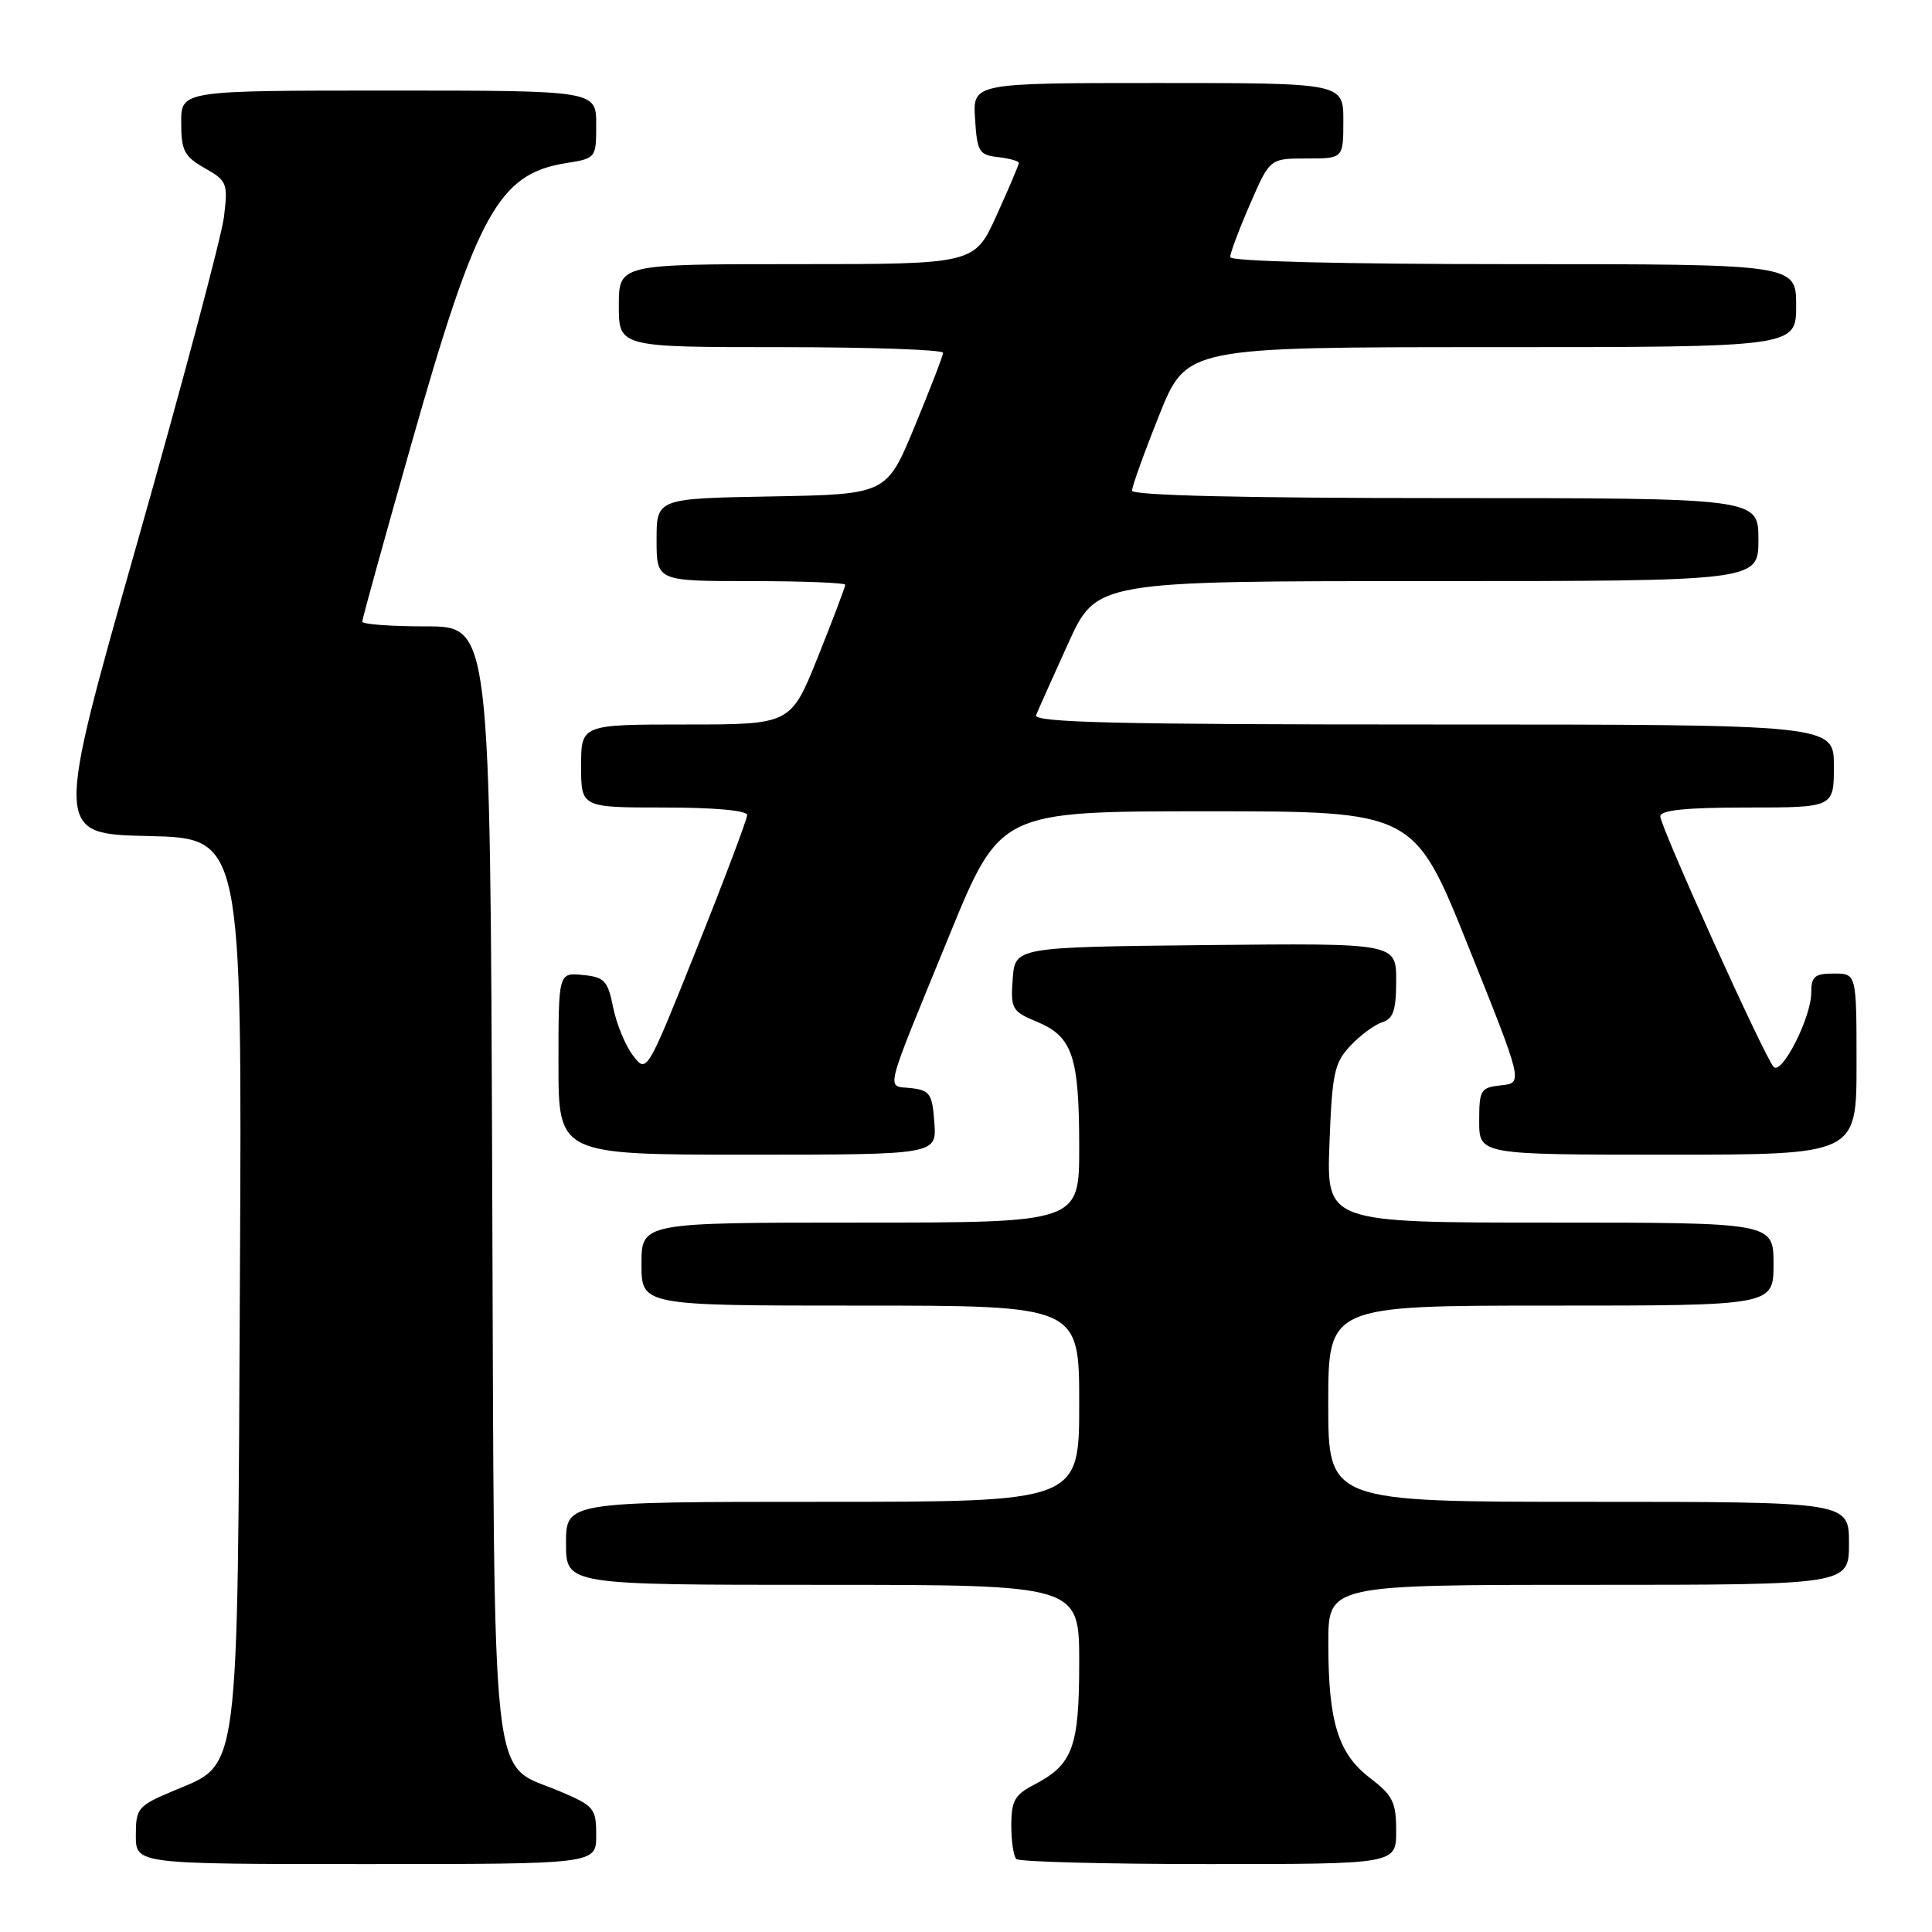 <?xml version="1.0" encoding="UTF-8" standalone="no"?>
<!DOCTYPE svg PUBLIC "-//W3C//DTD SVG 1.1//EN" "http://www.w3.org/Graphics/SVG/1.1/DTD/svg11.dtd" >
<svg xmlns="http://www.w3.org/2000/svg" xmlns:xlink="http://www.w3.org/1999/xlink" version="1.1" viewBox="0 0 256 256">
 <g >
 <path fill="currentColor"
d=" M 79.00 243.20 C 79.00 239.60 78.74 239.29 74.11 237.33 C 64.86 233.42 65.54 239.58 65.22 156.29 C 64.95 83.00 64.95 83.00 56.47 83.00 C 51.81 83.00 48.00 82.72 48.00 82.37 C 48.00 82.02 50.95 71.35 54.56 58.65 C 63.18 28.29 66.07 23.04 74.97 21.62 C 78.98 20.98 79.00 20.96 79.00 16.49 C 79.00 12.00 79.00 12.00 51.50 12.00 C 24.00 12.00 24.00 12.00 24.01 16.25 C 24.01 19.96 24.41 20.73 27.13 22.28 C 30.10 23.96 30.22 24.28 29.67 28.78 C 29.35 31.37 24.17 50.82 18.16 72.00 C 7.23 110.50 7.23 110.50 19.65 110.78 C 32.08 111.06 32.08 111.06 31.79 169.28 C 31.46 236.41 31.82 233.56 23.02 237.28 C 18.25 239.29 18.00 239.58 18.00 243.20 C 18.00 247.00 18.00 247.00 48.50 247.00 C 79.00 247.00 79.00 247.00 79.00 243.20 Z  M 185.00 242.62 C 185.00 238.80 184.56 237.90 181.54 235.60 C 177.31 232.37 176.01 228.18 176.01 217.75 C 176.00 210.00 176.00 210.00 210.50 210.00 C 245.00 210.00 245.00 210.00 245.00 204.50 C 245.00 199.00 245.00 199.00 210.50 199.00 C 176.00 199.00 176.00 199.00 176.00 186.00 C 176.00 173.00 176.00 173.00 205.50 173.00 C 235.00 173.00 235.00 173.00 235.00 167.50 C 235.00 162.00 235.00 162.00 205.39 162.00 C 175.77 162.00 175.77 162.00 176.16 151.56 C 176.51 142.21 176.80 140.84 178.93 138.57 C 180.24 137.18 182.15 135.77 183.16 135.45 C 184.62 134.99 185.00 133.85 185.00 129.92 C 185.00 124.97 185.00 124.97 159.75 125.23 C 134.50 125.50 134.50 125.50 134.19 129.71 C 133.90 133.70 134.08 134.01 137.45 135.41 C 142.13 137.37 143.00 139.99 143.00 152.07 C 143.00 162.00 143.00 162.00 114.00 162.00 C 85.00 162.00 85.00 162.00 85.00 167.50 C 85.00 173.00 85.00 173.00 114.00 173.00 C 143.00 173.00 143.00 173.00 143.00 186.00 C 143.00 199.00 143.00 199.00 109.00 199.00 C 75.00 199.00 75.00 199.00 75.00 204.50 C 75.00 210.00 75.00 210.00 109.00 210.00 C 143.00 210.00 143.00 210.00 143.00 220.28 C 143.00 231.58 142.16 233.83 136.94 236.53 C 134.47 237.81 134.00 238.66 134.00 241.86 C 134.00 243.95 134.30 245.97 134.67 246.33 C 135.03 246.70 146.51 247.00 160.17 247.00 C 185.00 247.00 185.00 247.00 185.00 242.62 Z  M 123.81 148.75 C 123.53 144.93 123.22 144.47 120.71 144.18 C 117.39 143.80 116.94 145.57 125.77 124.00 C 132.52 107.50 132.52 107.50 159.96 107.50 C 187.39 107.50 187.39 107.50 194.60 125.50 C 201.82 143.50 201.82 143.50 198.91 143.81 C 196.18 144.11 196.00 144.40 196.00 148.56 C 196.00 153.00 196.00 153.00 221.00 153.00 C 246.00 153.00 246.00 153.00 246.00 141.00 C 246.00 129.00 246.00 129.00 243.00 129.00 C 240.45 129.00 240.00 129.38 240.00 131.54 C 240.00 134.81 236.09 142.51 235.02 141.37 C 233.82 140.10 220.00 109.55 220.00 108.17 C 220.00 107.35 223.40 107.00 231.50 107.00 C 243.00 107.00 243.00 107.00 243.00 101.50 C 243.00 96.00 243.00 96.00 189.89 96.00 C 147.80 96.00 136.89 95.74 137.29 94.75 C 137.57 94.06 139.48 89.79 141.54 85.25 C 145.29 77.00 145.29 77.00 189.14 77.00 C 233.00 77.00 233.00 77.00 233.00 71.50 C 233.00 66.00 233.00 66.00 191.50 66.00 C 164.69 66.00 150.00 65.65 150.00 65.01 C 150.00 64.46 151.62 59.96 153.60 55.01 C 157.21 46.00 157.21 46.00 197.60 46.00 C 238.00 46.00 238.00 46.00 238.00 40.50 C 238.00 35.00 238.00 35.00 200.50 35.00 C 177.93 35.00 163.00 34.63 163.00 34.07 C 163.00 33.55 164.18 30.40 165.63 27.07 C 168.26 21.00 168.26 21.00 173.13 21.00 C 178.00 21.00 178.00 21.00 178.00 16.00 C 178.00 11.00 178.00 11.00 153.45 11.00 C 128.89 11.00 128.89 11.00 129.20 15.75 C 129.47 20.10 129.73 20.53 132.25 20.82 C 133.76 20.99 135.00 21.34 135.00 21.59 C 135.00 21.84 133.68 24.96 132.06 28.52 C 129.13 35.00 129.13 35.00 105.56 35.00 C 82.00 35.00 82.00 35.00 82.00 40.50 C 82.00 46.00 82.00 46.00 103.50 46.00 C 115.33 46.00 124.98 46.34 124.96 46.75 C 124.95 47.16 123.25 51.55 121.20 56.50 C 117.48 65.50 117.48 65.50 102.24 65.78 C 87.00 66.05 87.00 66.05 87.00 71.53 C 87.00 77.00 87.00 77.00 99.50 77.00 C 106.38 77.00 112.00 77.22 112.00 77.49 C 112.00 77.76 110.38 82.04 108.40 86.99 C 104.79 96.00 104.79 96.00 90.90 96.00 C 77.00 96.00 77.00 96.00 77.00 101.50 C 77.00 107.00 77.00 107.00 88.00 107.00 C 94.64 107.00 99.00 107.39 99.00 108.00 C 99.00 108.54 96.01 116.48 92.35 125.62 C 85.70 142.25 85.70 142.25 83.88 139.87 C 82.88 138.57 81.69 135.70 81.25 133.50 C 80.53 129.93 80.10 129.47 77.22 129.19 C 74.00 128.87 74.00 128.87 74.00 140.94 C 74.00 153.00 74.00 153.00 99.06 153.00 C 124.11 153.00 124.11 153.00 123.81 148.75 Z "/>
</g>
</svg>